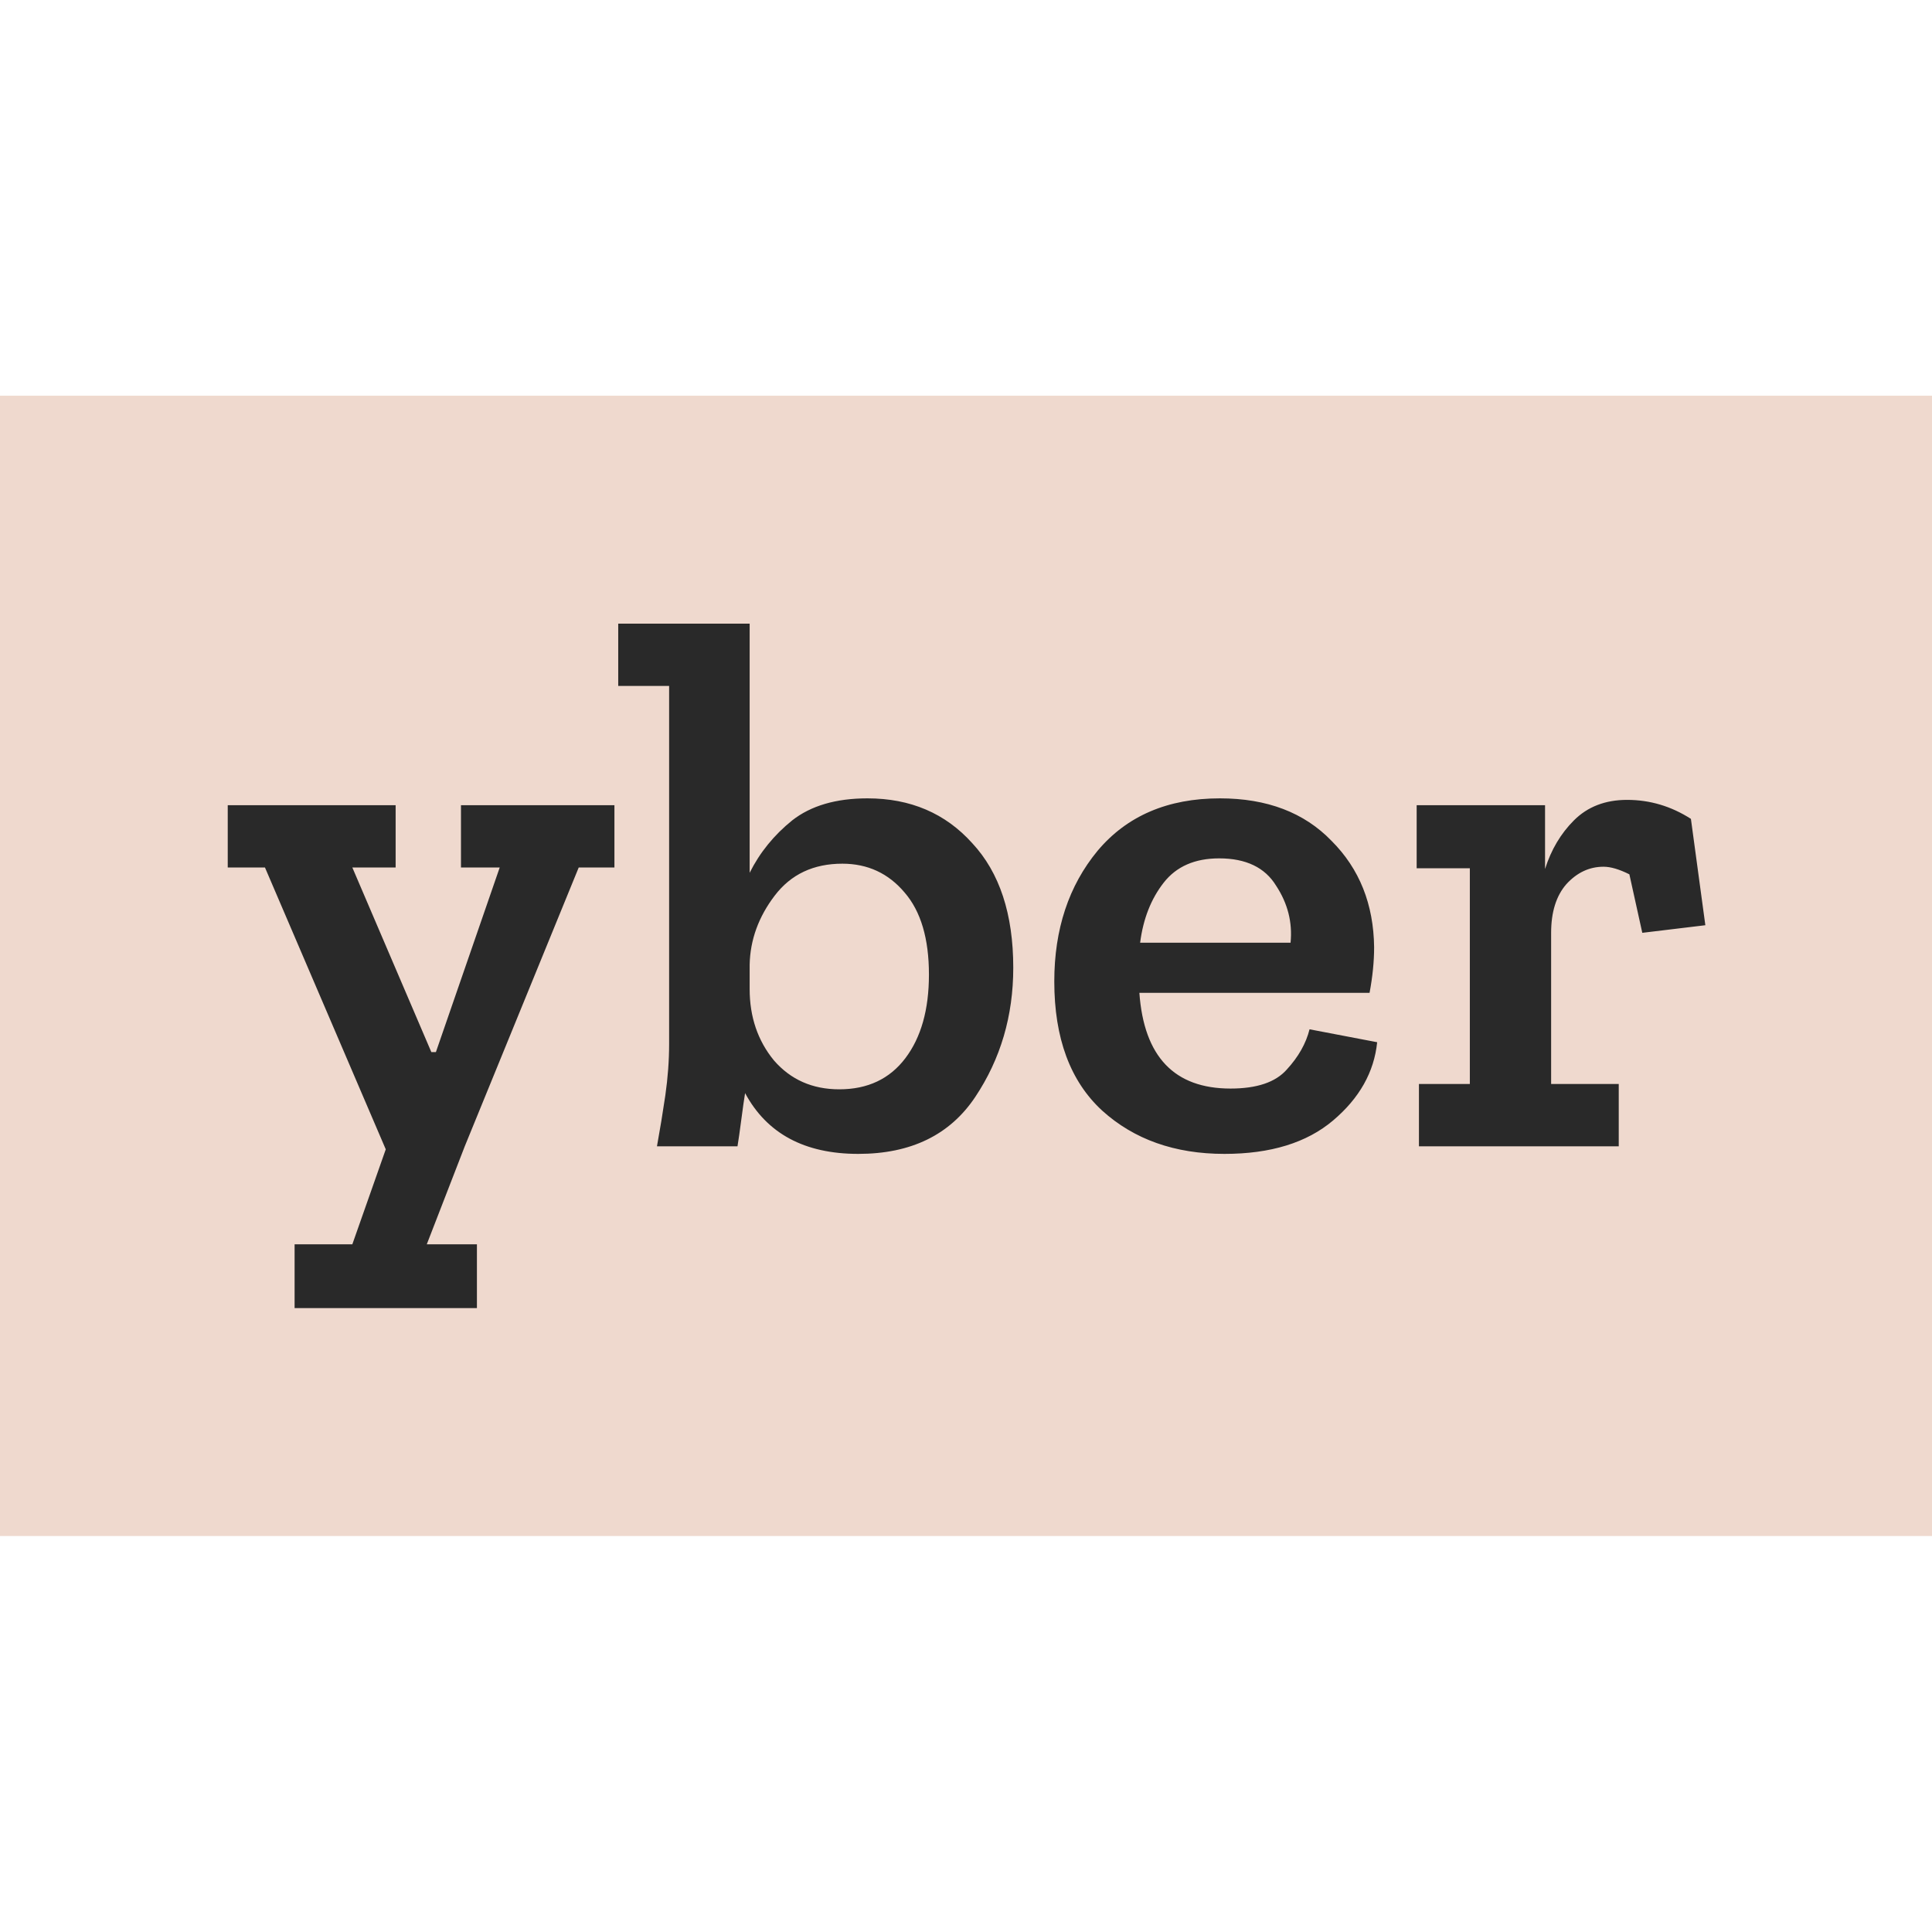 <svg version="1.1" xmlns="http://www.w3.org/2000/svg" viewBox="0 0 250 250"><desc>Created with Snap</desc><defs></defs><g transform="matrix(0.096,0,0,0.096,28.88,148.33)"><rect x="-301.056" y="-1011.712" width="2606.08" height="1537.024" fill="#efd9ce" style=""></rect><g><g transform="matrix(1.024,0,0,-1.024,0,0)"><path d="M515 449L515 367L468 367L318 0L268 -129L334 -129L334 -213L94 -213L94 -129L170 -129L214 -4L55 367L6 367L6 449L227 449L227 367L170 367L274 124L280 124L364 367L313 367L313 449L515 449ZM1040 235Q1040 140 990 65Q940 -10 836 -10Q730 -10 687 70Q685 58 682 35Q679 12 677 0L571 0Q577 33 582 67Q587 102 587 135L587 606L520 606L520 688L693 688L693 360Q713 400 749 429Q786 458 848 458Q933 458 986 399Q1040 341 1040 235ZM929 226Q929 297 897 334Q865 372 815 372Q758 372 726 330Q694 288 693 239L693 207Q693 152 725 113Q758 75 811 75Q867 75 898 116Q929 157 929 226ZM1430 154L1519 137Q1513 78 1461 34Q1409 -10 1318 -10Q1220 -10 1157 47Q1094 105 1094 217Q1094 320 1151 389Q1209 458 1312 458Q1405 458 1459 402Q1514 347 1515 262Q1515 234 1509 202L1206 202Q1215 76 1326 76Q1378 76 1400 101Q1423 126 1430 154ZM1207 268L1405 268Q1409 308 1386 343Q1364 379 1311 379Q1263 379 1238 347Q1213 315 1207 268ZM1848 456Q1893 456 1932 431L1951 291L1868 281L1851 358Q1831 368 1817 368Q1789 368 1768 345Q1748 322 1748 281L1748 82L1837 82L1837 0L1574 0L1574 82L1641 82L1641 366L1571 366L1571 449L1740 449L1740 365Q1752 403 1778 429Q1805 456 1848 456Z" fill="#292929" style=""></path></g></g></g></svg>
